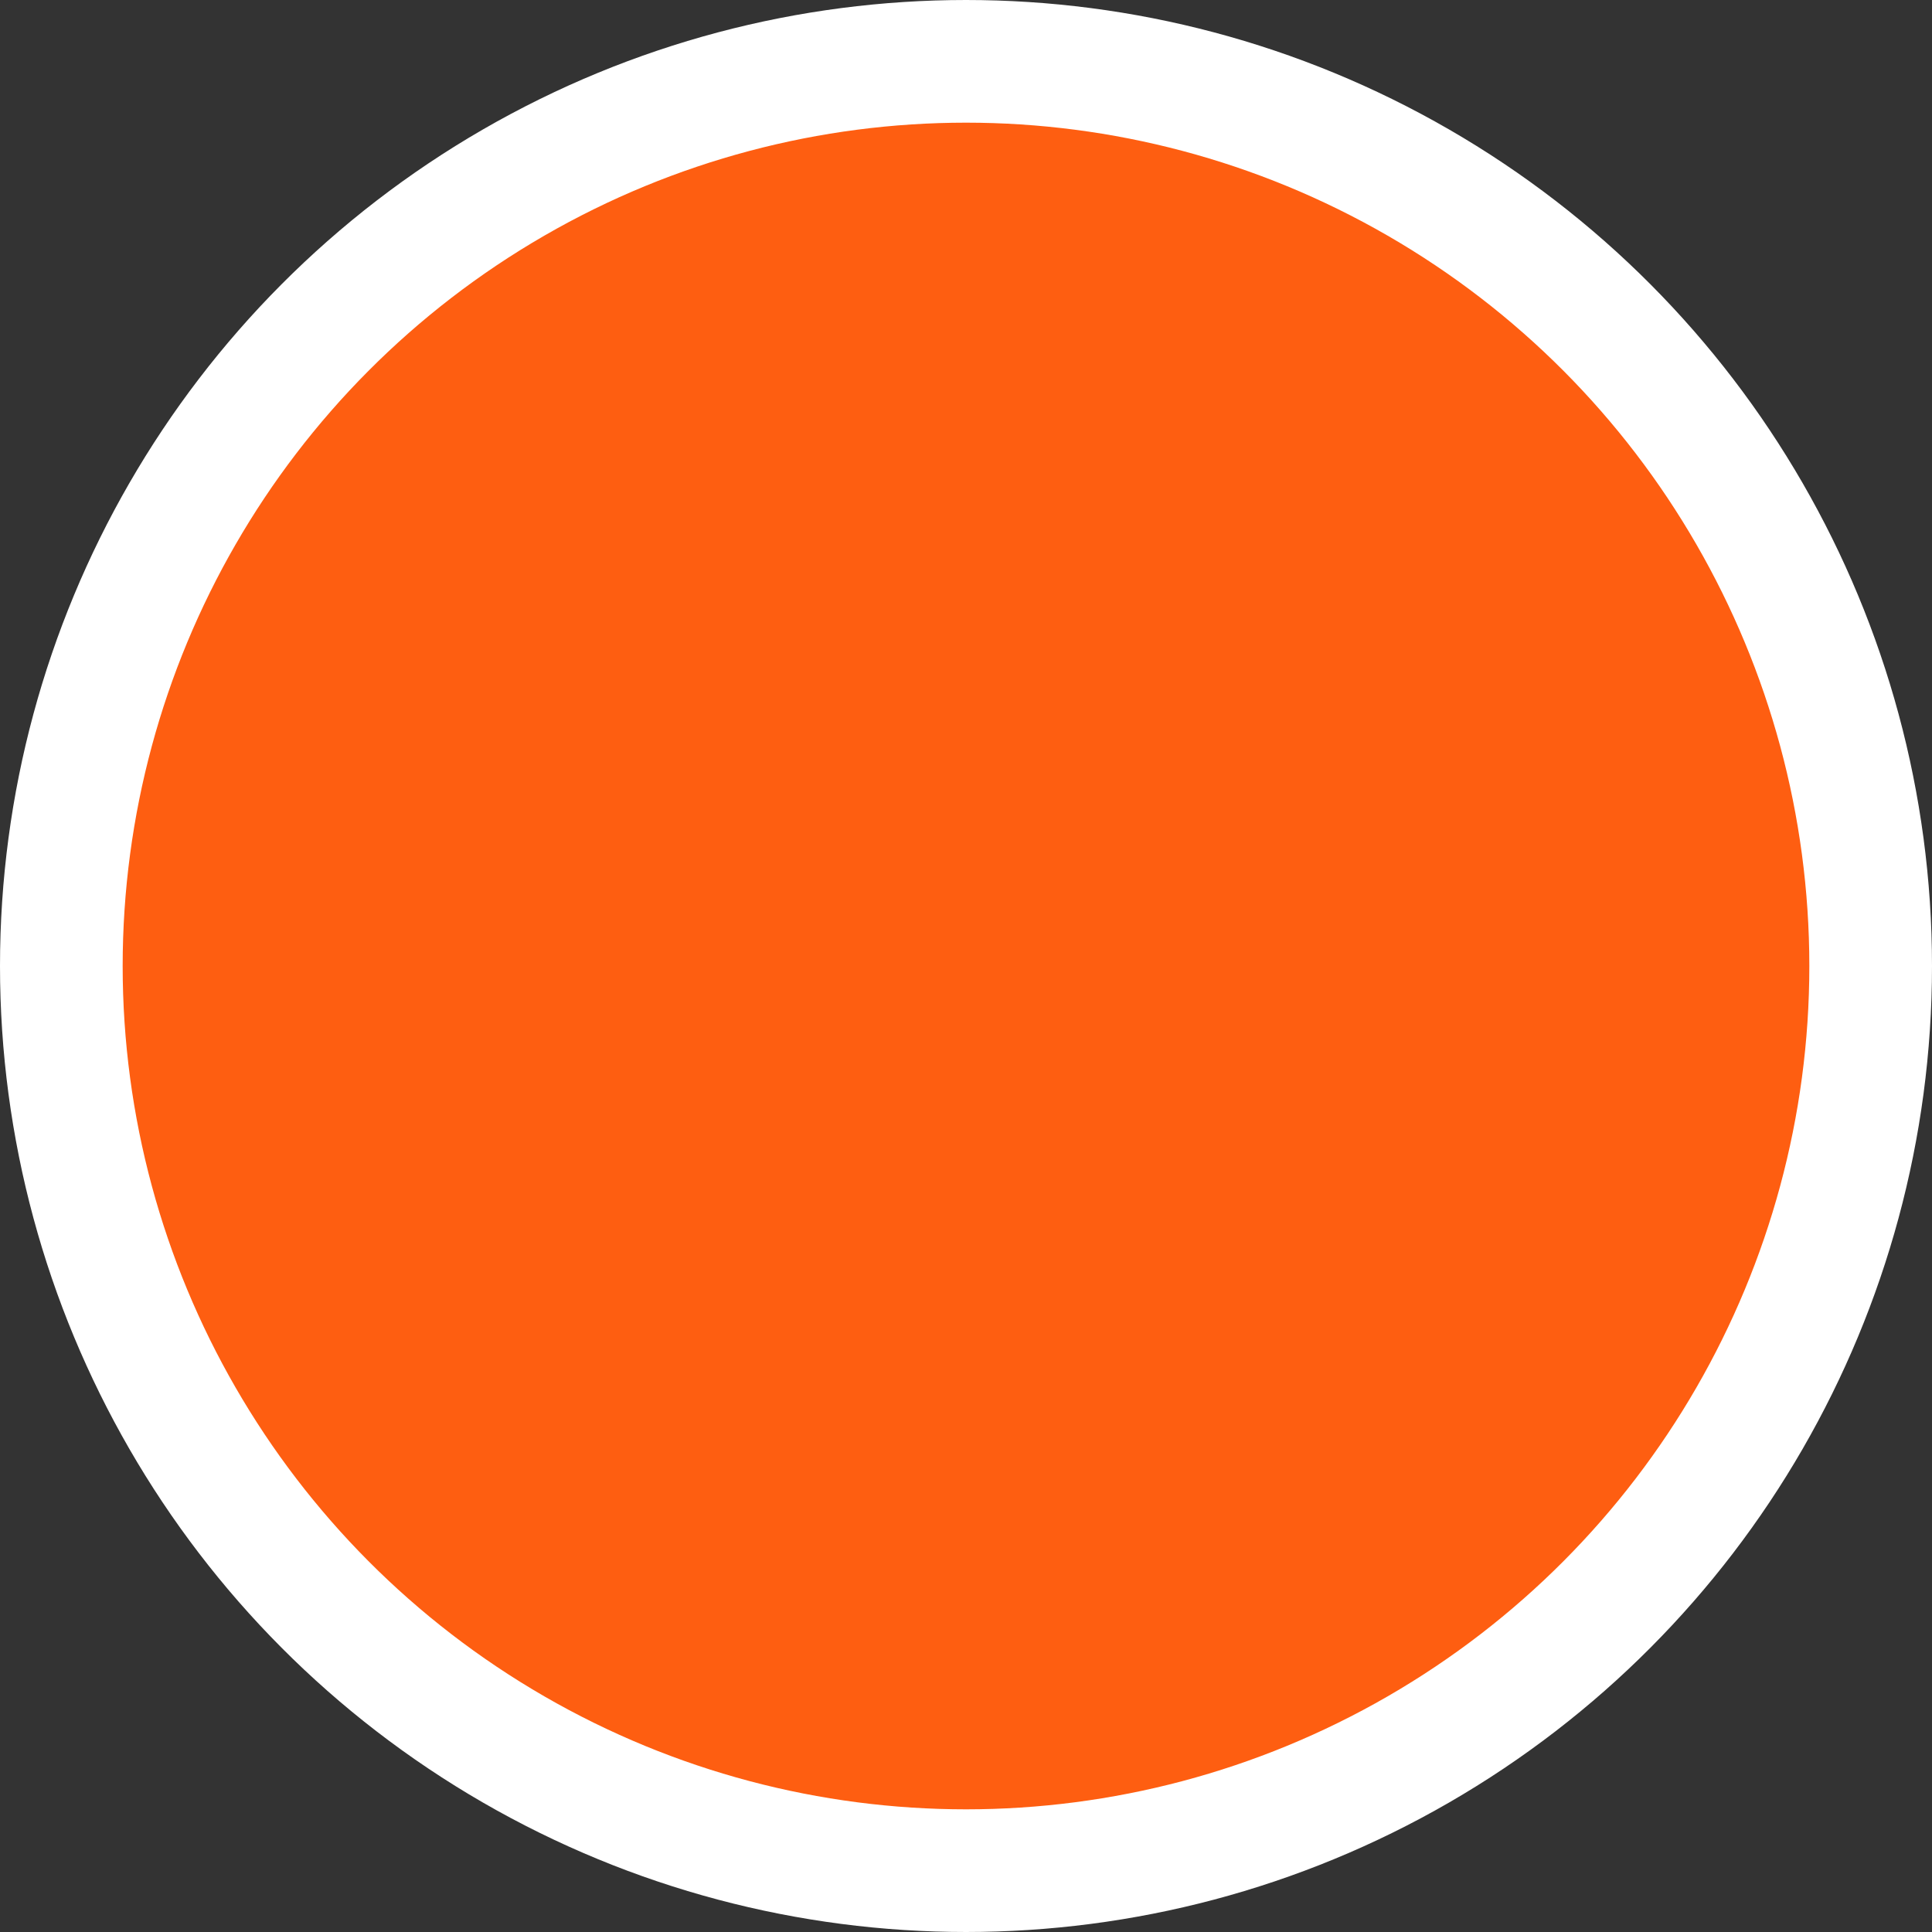 <?xml version="1.0" encoding="iso-8859-1"?>
<!-- Generator: Adobe Illustrator 21.1.0, SVG Export Plug-In . SVG Version: 6.00 Build 0)  -->
<svg version="1.1" xmlns="http://www.w3.org/2000/svg" xmlns:xlink="http://www.w3.org/1999/xlink" x="0px" y="0px"
	 viewBox="0 0 63 63" style="enable-background:new 0 0 63 63;" xml:space="preserve">
<rect x="0" y="0" width="63" height="63" fill="#333333" stroke="none"/>
<g id="user_x5F_location_x5F_pin">
	<circle style="fill:#fe5e11;stroke:#FFFFFF;stroke-width:4;stroke-miterlimit:10;" cx="31.5" cy="31.5" r="29.5"/>
</g>
<g id="Layer_1">
</g>
</svg>
